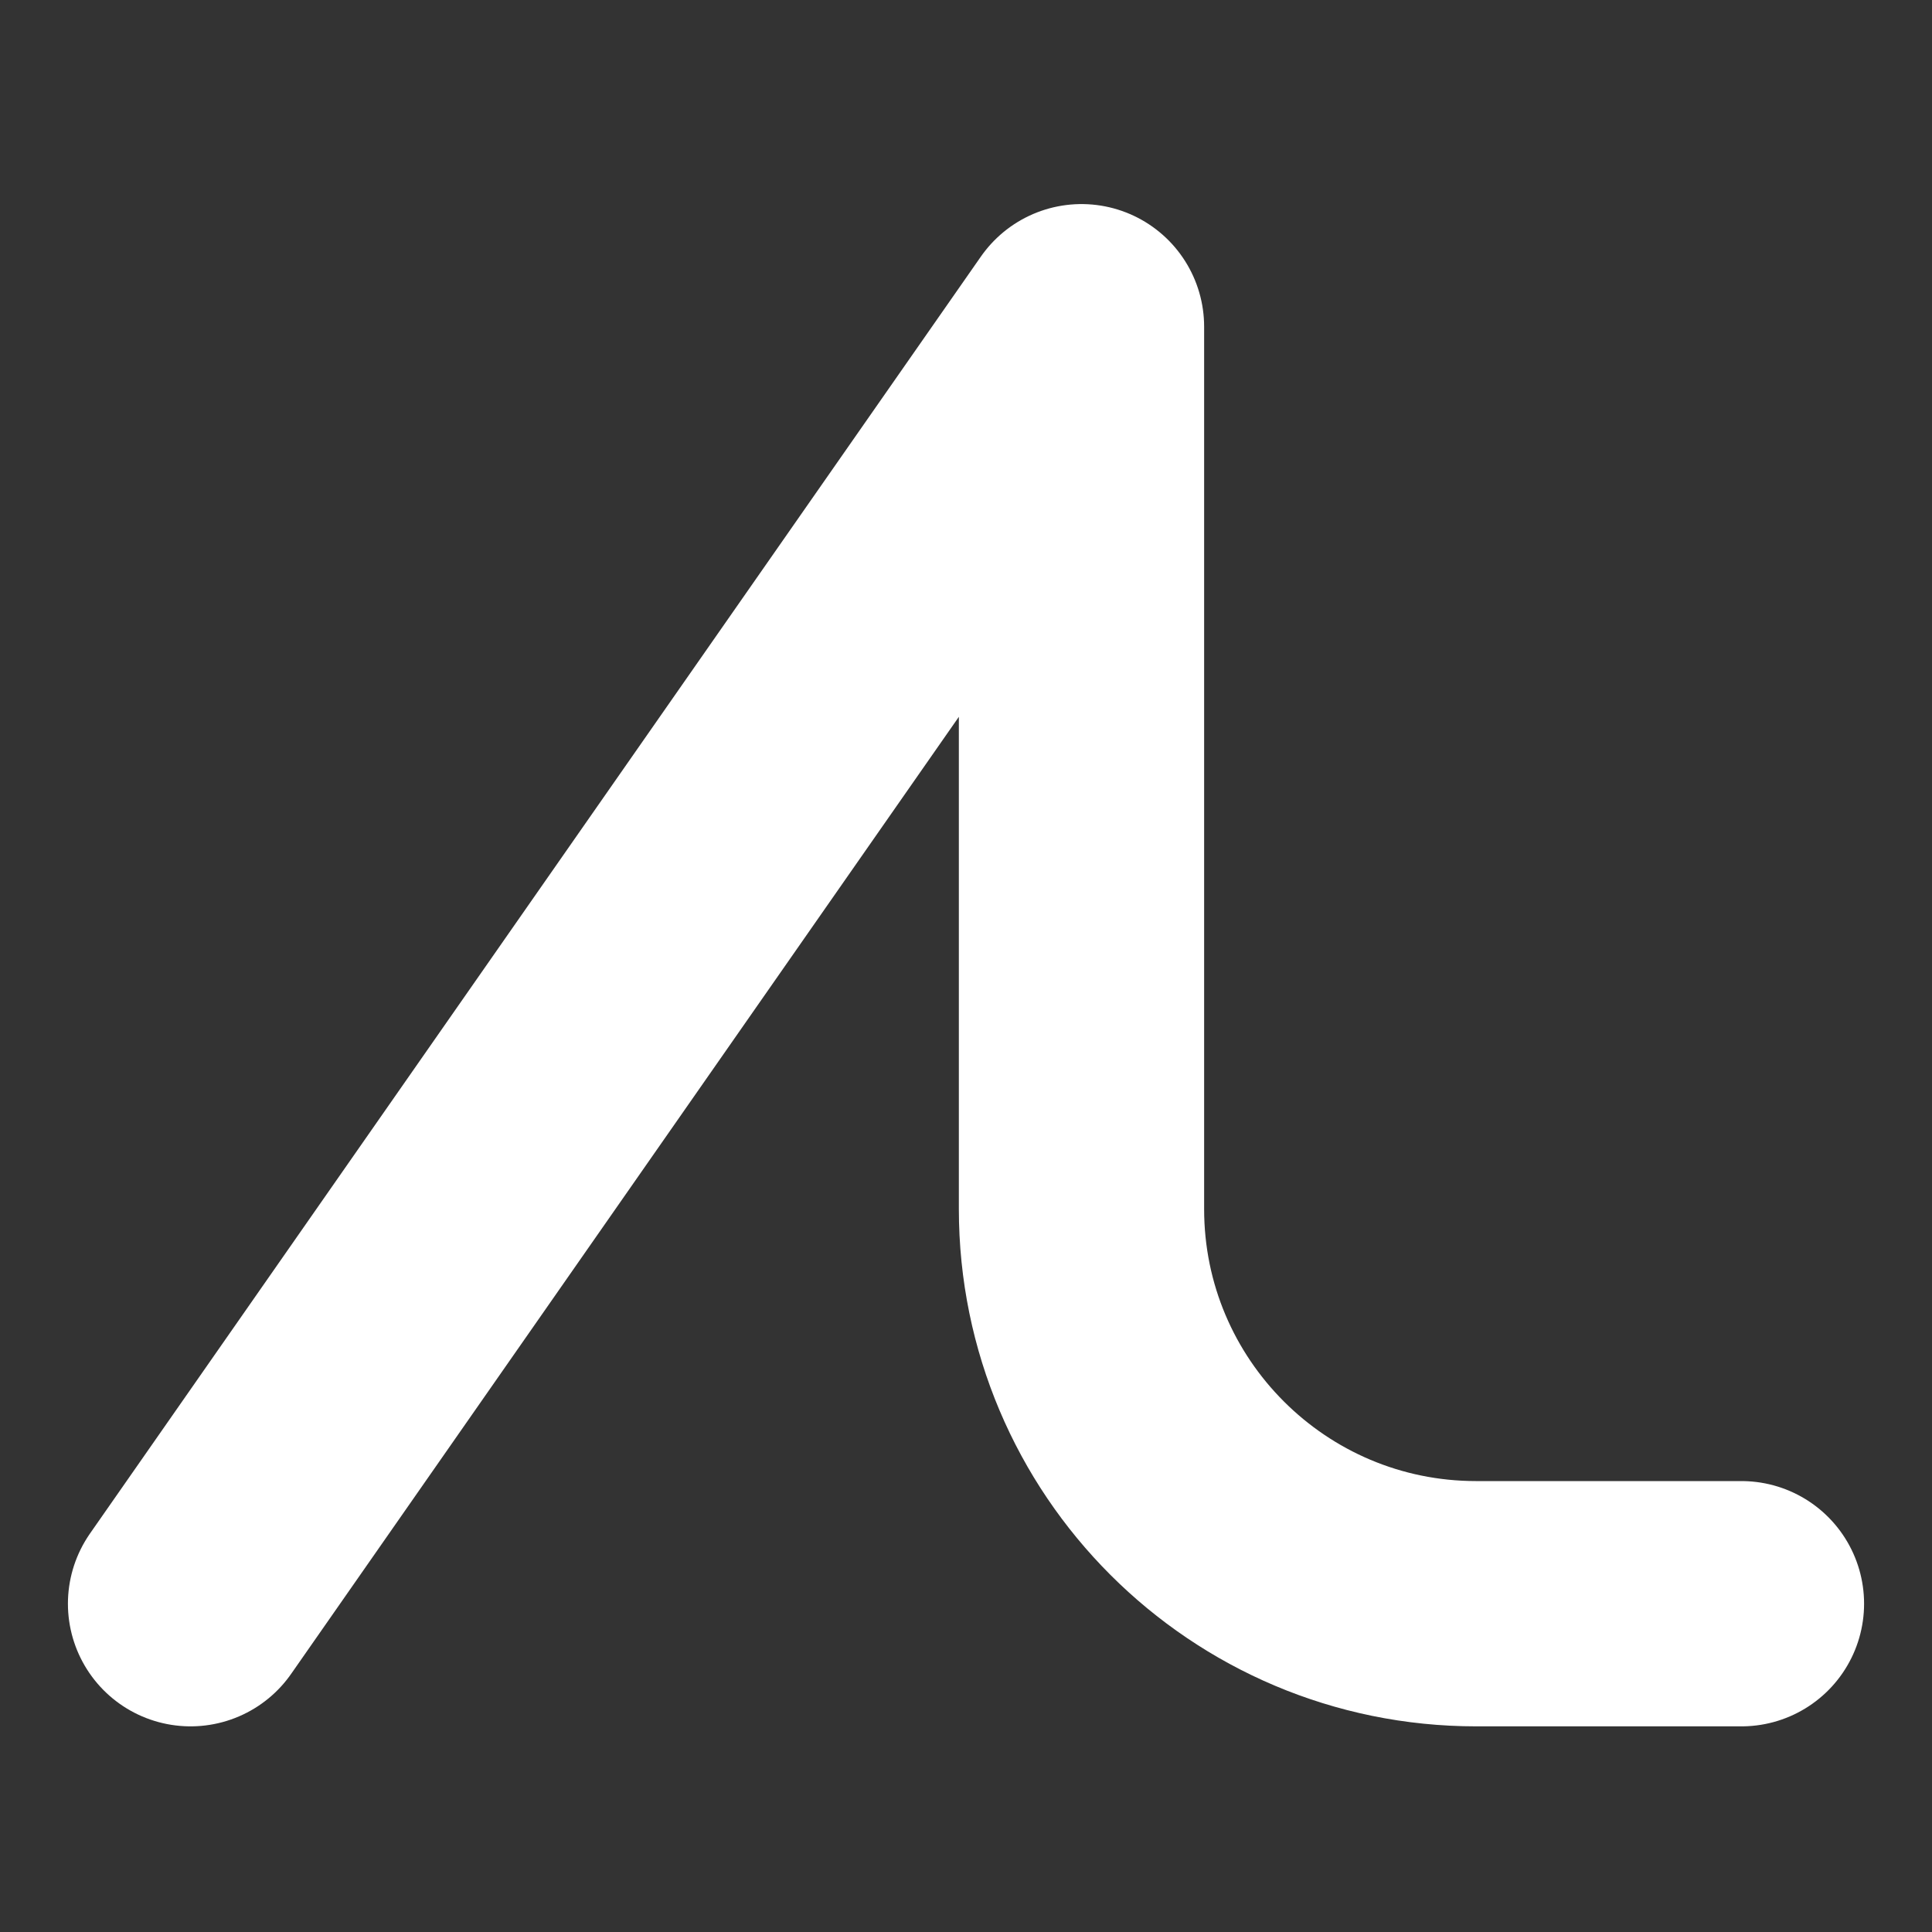 <svg xmlns="http://www.w3.org/2000/svg" viewBox="0 0 1024 1024"><rect x="0" y="0" width="1024" height="1024" fill="#333333" stroke="none"/><defs><style>.a{fill:none;stroke:#fff;stroke-linecap:round;stroke-linejoin:round;stroke-width:130px;}</style></defs><path class="a" d="M101,850.002,573.213,173.164V640.81c0,115.534,93.659,209.192,209.192,209.192H923"/></svg>